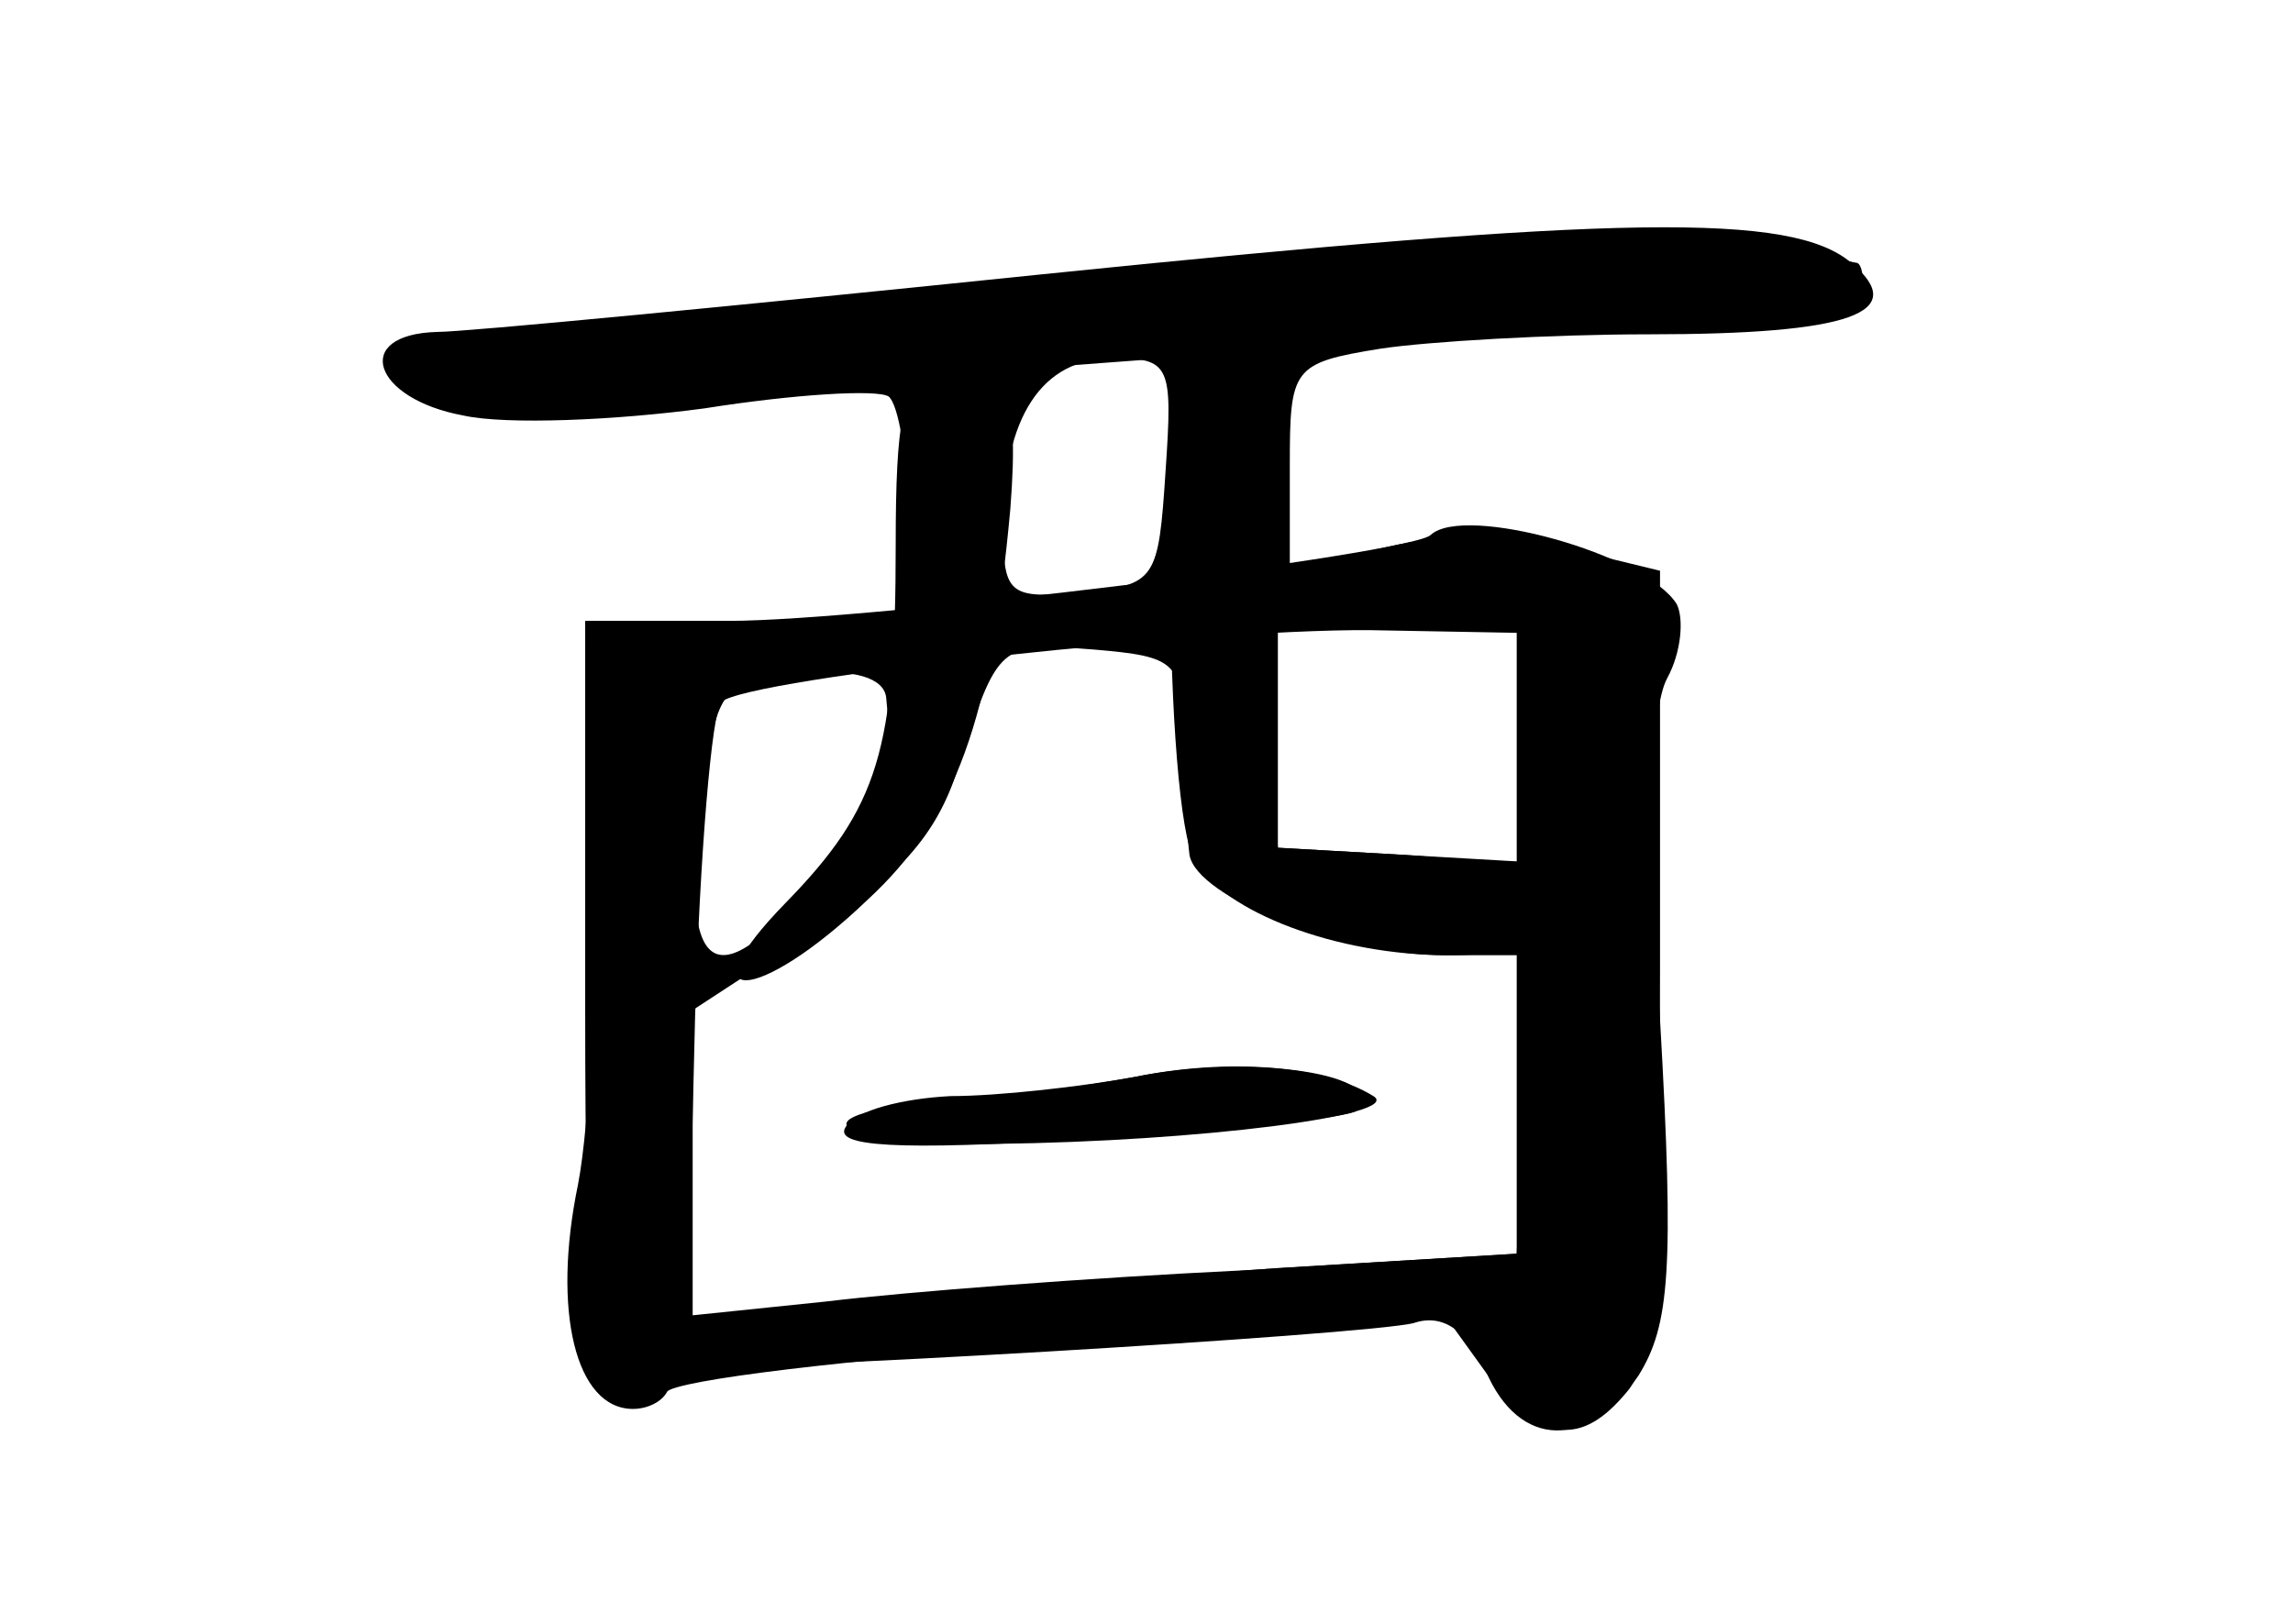 <?xml version="1.0" standalone="no"?>
<!DOCTYPE svg PUBLIC "-//W3C//DTD SVG 20010904//EN"
 "http://www.w3.org/TR/2001/REC-SVG-20010904/DTD/svg10.dtd">
<svg version="1.0" xmlns="http://www.w3.org/2000/svg"
 width="96pt" height="68pt" viewBox="0 0 96 68"
 preserveAspectRatio="xMidYMid meet">
<g transform="translate(0,68) scale(0.1,-0.1)" fill="#000000" stroke="none">
<g id="part-0" class="char-part">
  <path d="M435 565 c-126 -13 -240 -24 -252 -24 -36 -1 -27 -28 11 -35 18 -4
64 -2 101 3 38 6 72 8 77 5 4 -3 8 -25 8 -50 l0 -44 -67 0 -68 0 0 -162 c0
-127 3 -162 14 -166 7 -2 16 0 20 5 3 5 78 14 166 20 l160 12 18 -25 c22 -28
39 -30 58 -7 11 12 14 56 14 180 l0 164 -37 9 c-23 7 -52 7 -77 1 l-41 -9 0
43 c0 41 1 43 38 49 20 3 71 6 112 6 85 0 110 9 85 30 -25 21 -96 20 -340 -5z
m53 -82 c-3 -46 -4 -48 -35 -51 -31 -3 -33 -1 -33 28 0 45 16 70 46 70 24 0
25 -3 22 -47z m152 -114 l0 -50 -52 3 -53 3 -3 48 -3 47 55 0 56 0 0 -51z
m-144 1 c0 -19 1 -41 2 -48 3 -18 64 -42 107 -42 l36 0 -3 -62 -3 -63 -100 -6
c-55 -4 -133 -10 -172 -14 l-73 -7 0 64 0 65 49 32 c37 23 53 41 62 69 17 53
17 53 57 50 35 -3 37 -5 38 -38z m-125 18 c3 -27 -3 -42 -29 -75 -45 -56 -60
-41 -46 48 5 31 9 35 40 37 22 2 34 -2 35 -10z"/>
  <path d="M475 229 c-22 -4 -57 -9 -78 -10 -67 -5 -51 -19 20 -18 85 1 171 12
158 20 -21 13 -61 16 -100 8z"/>
</g>
<g id="part-1" class="char-part">
  <path d="M443 561 c-149 -15 -275 -29 -278 -33 -18 -18 63 -19 243 -4 109 8
236 18 285 22 48 3 87 10 87 15 0 5 -1 9 -3 9 -1 0 -16 4 -32 8 -19 5 -134 -2
-302 -17z"/>
</g>
<g id="part-2" class="char-part">
  <path d="M490 438 c0 -55 4 -108 10 -118 12 -22 60 -40 106 -40 27 0 34 4 34
19 0 17 -8 20 -52 23 l-53 3 0 104 c0 101 -1 104 -22 106 -22 2 -23 -1 -23
-97z"/>
  <path d="M390 523 c-12 -3 -15 -19 -15 -71 0 -86 -7 -110 -46 -150 -43 -44
-12 -43 34 1 37 34 52 76 60 164 4 52 -2 63 -33 56z"/>
</g>
<g id="part-3" class="char-part">
  <path d="M599 456 c-8 -8 -235 -36 -294 -36 l-60 0 3 -94 c2 -52 -1 -116 -6
-142 -11 -53 -1 -94 23 -94 8 0 15 5 15 10 0 6 3 9 8 8 13 -3 286 13 304 18
12 4 22 -3 30 -20 14 -33 43 -33 64 -2 13 21 15 44 9 149 -5 81 -4 130 3 143
6 11 7 25 4 31 -13 21 -89 42 -103 29z m36 -171 l0 -130 -115 -7 c-63 -3 -141
-9 -174 -13 l-58 -6 3 125 c2 68 7 128 11 132 10 10 212 32 278 30 l55 -1 0
-130z"/>
</g>
<g id="part-4" class="char-part">
  <path d="M475 229 c-22 -4 -57 -8 -77 -8 -20 -1 -40 -6 -44 -13 -5 -8 20 -10
101 -5 60 4 111 9 113 12 15 15 -44 24 -93 14z"/>
</g>
</g>
</svg>